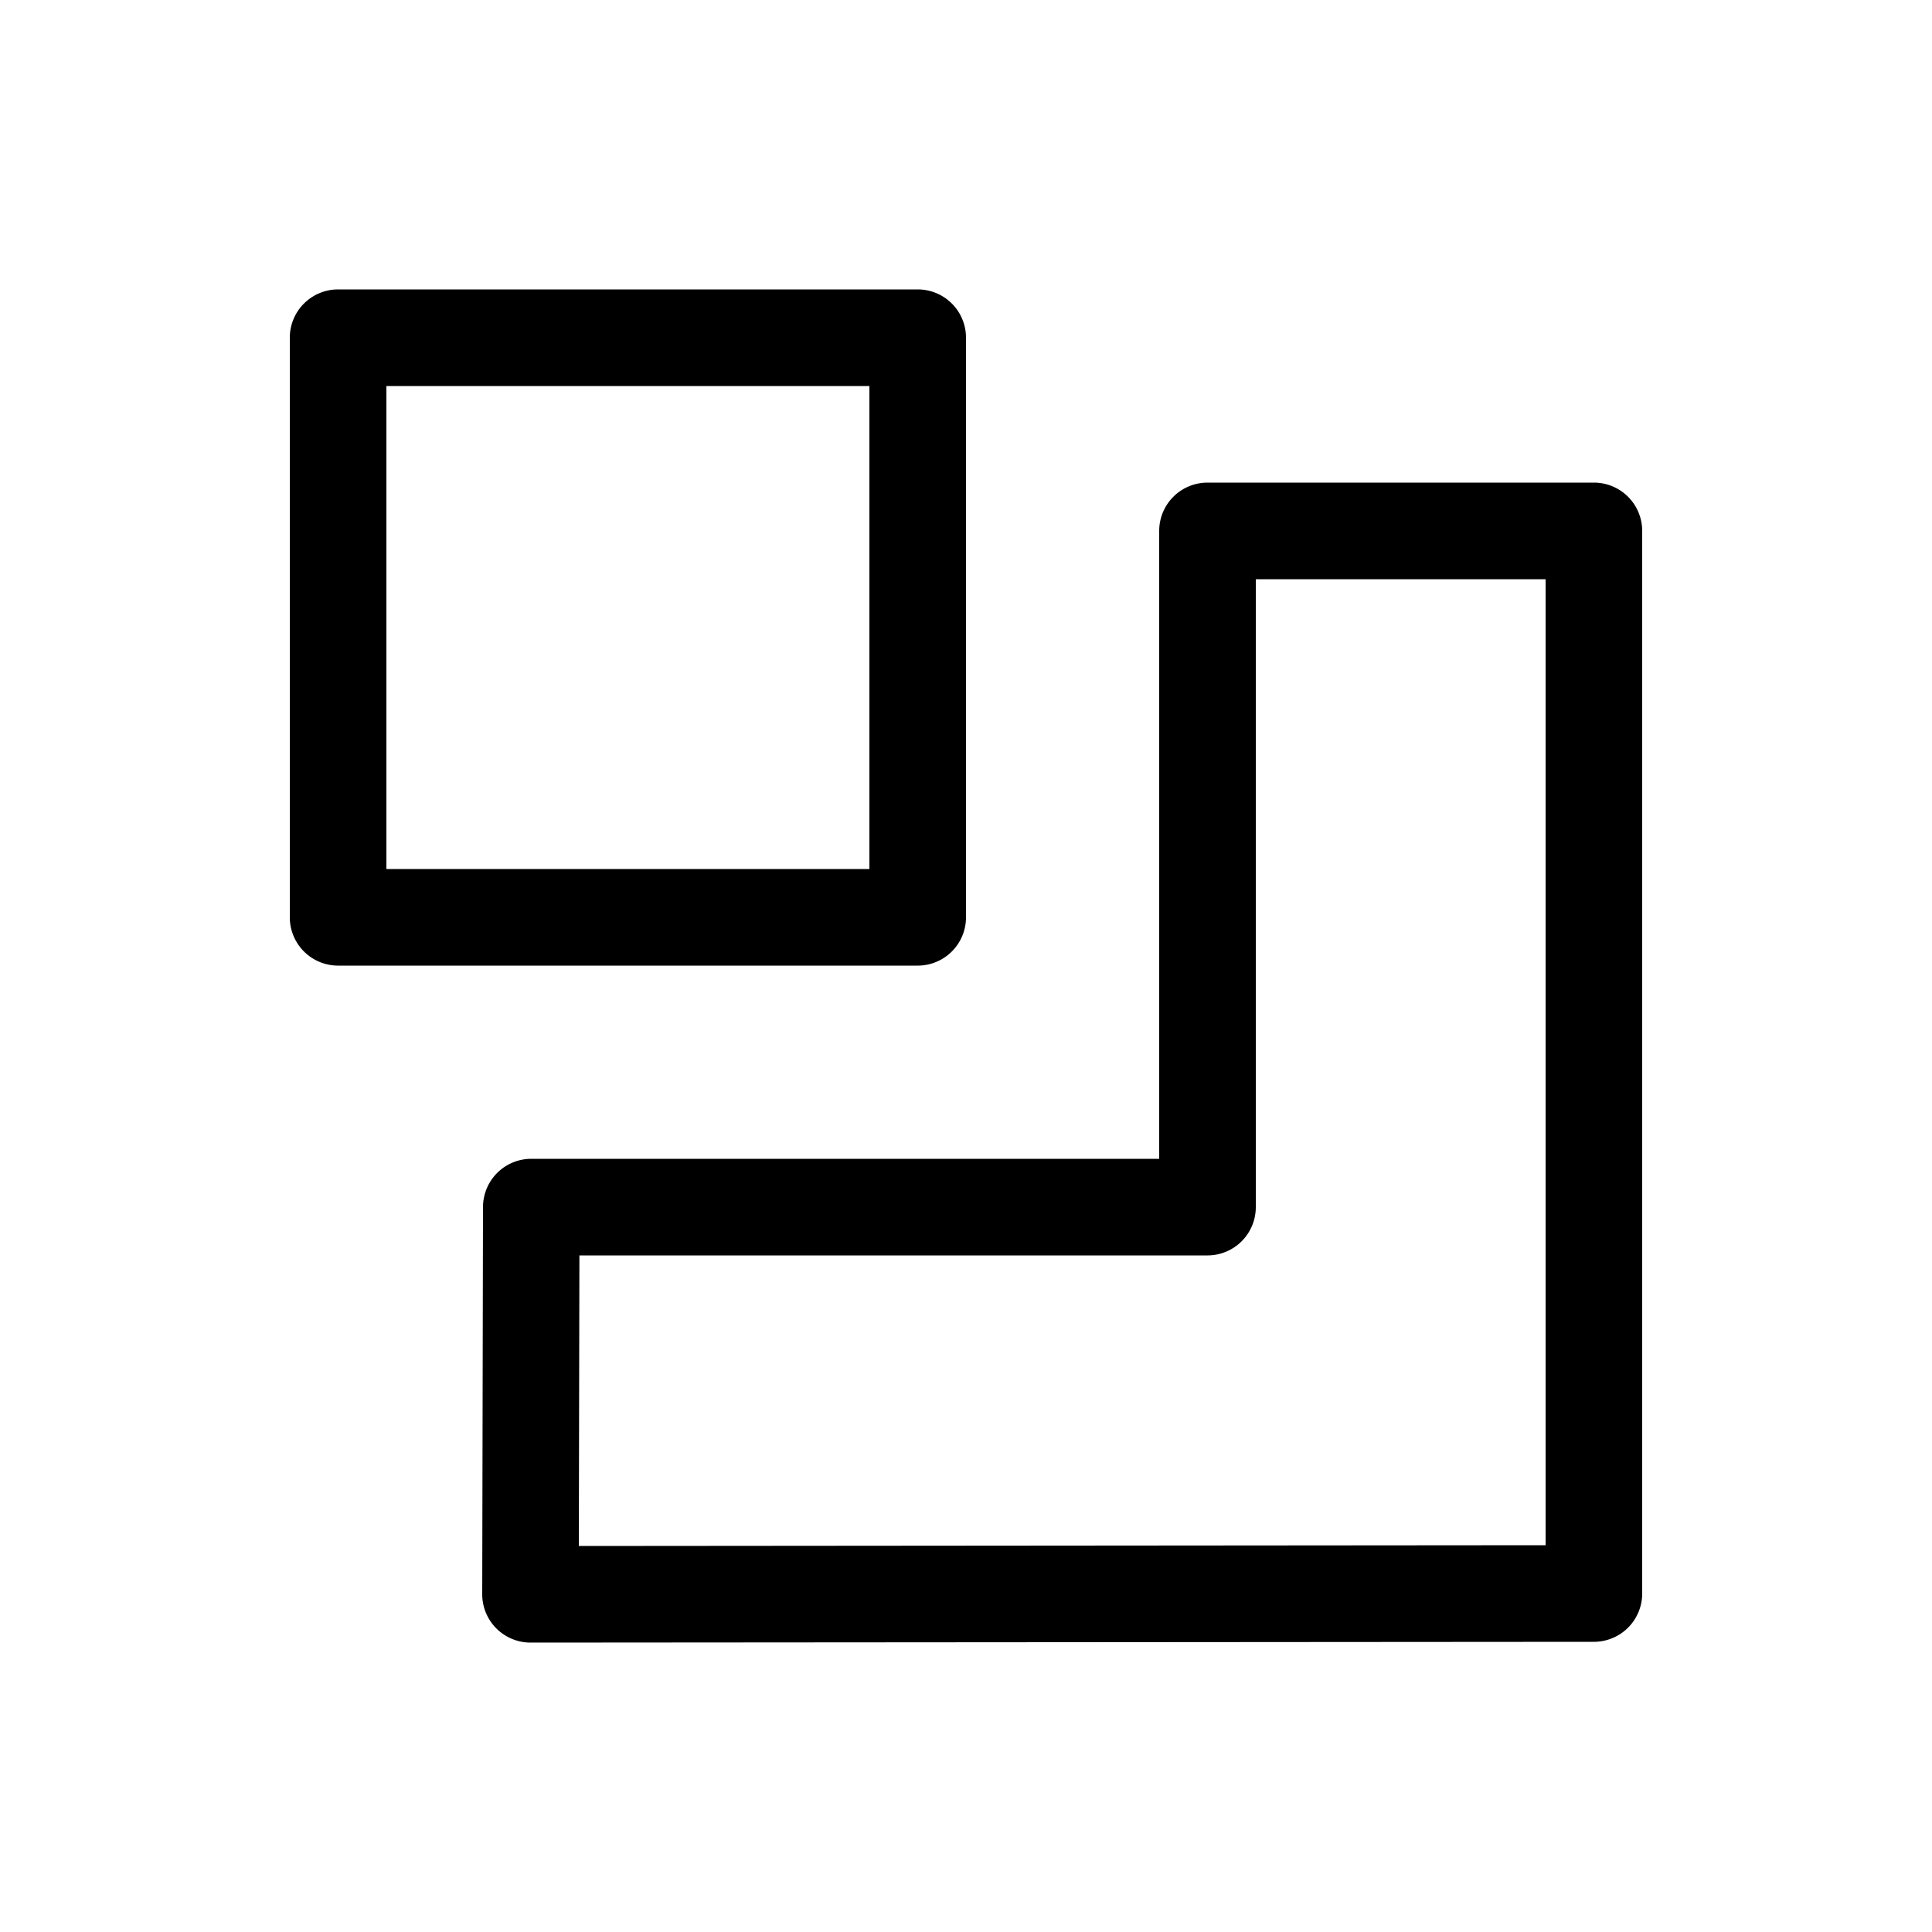 <svg xmlns="http://www.w3.org/2000/svg" viewBox="0 0 20 20" xml:space="preserve">
    <g>
        <path d="M225.5 286a.5.5 0 0 0-.5.5v6.5h-6.5a.5.5 0 0 0-.5.5l-.008 4.006a.5.5 0 0 0 .502.502L229.5 298a.5.5 0 0 0 .5-.5v-11a.5.5 0 0 0-.5-.5zm.5 1h3v10l-10.008.008.006-3.008h6.502a.5.5 0 0 0 .5-.5z" transform="translate(-213 -281.004)"/>
        <path d="M222.5 284a.5.5 0 0 1 .5.5v6a.5.5 0 0 1-.5.5h-6a.5.5 0 0 1-.5-.5v-6a.5.5 0 0 1 .5-.5zm-.5 1h-5v5h5z" transform="translate(-213 -281.004)"/>
    </g>
</svg>
